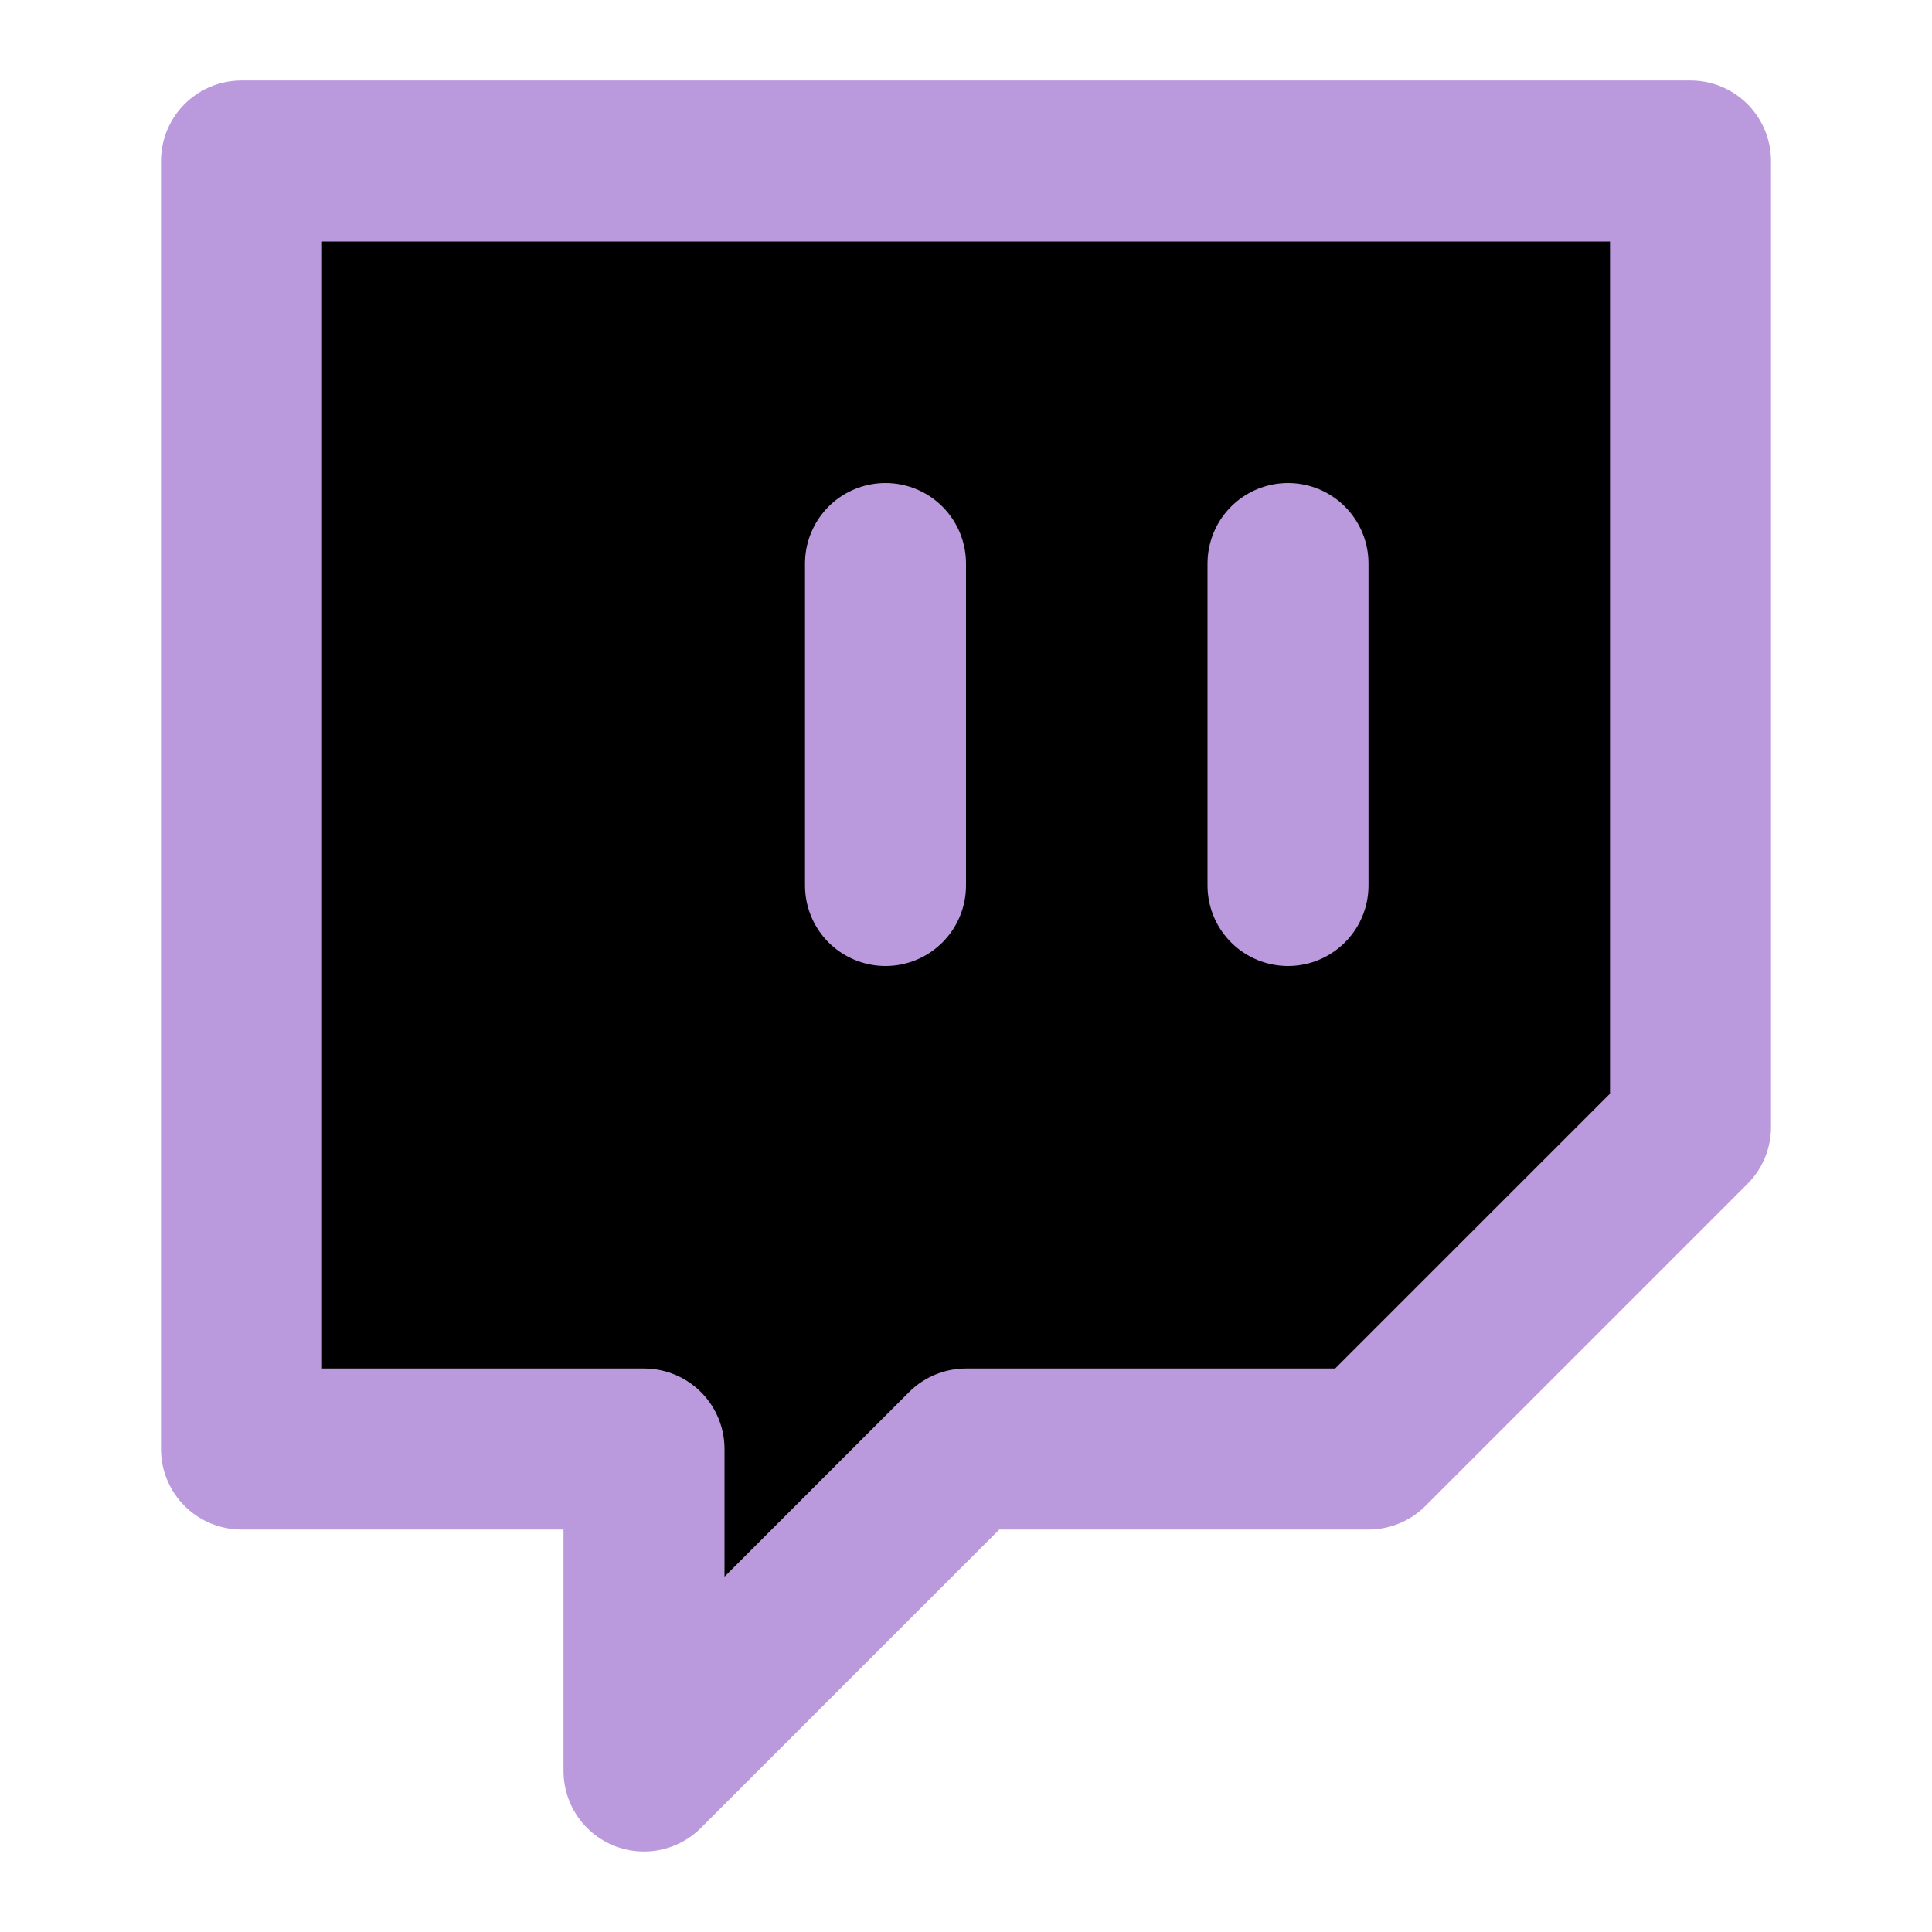 <svg width="24" height="24" viewBox="0 0 24 24" fill="black" xmlns="http://www.w3.org/2000/svg">
<path d="M16 11V7M21 2H3V18H8V22L12 18H17L21 14V2ZM11 11V7V11Z" stroke="#BB99DD" stroke-width="2" stroke-linecap="round" stroke-linejoin="round"/>
</svg>
